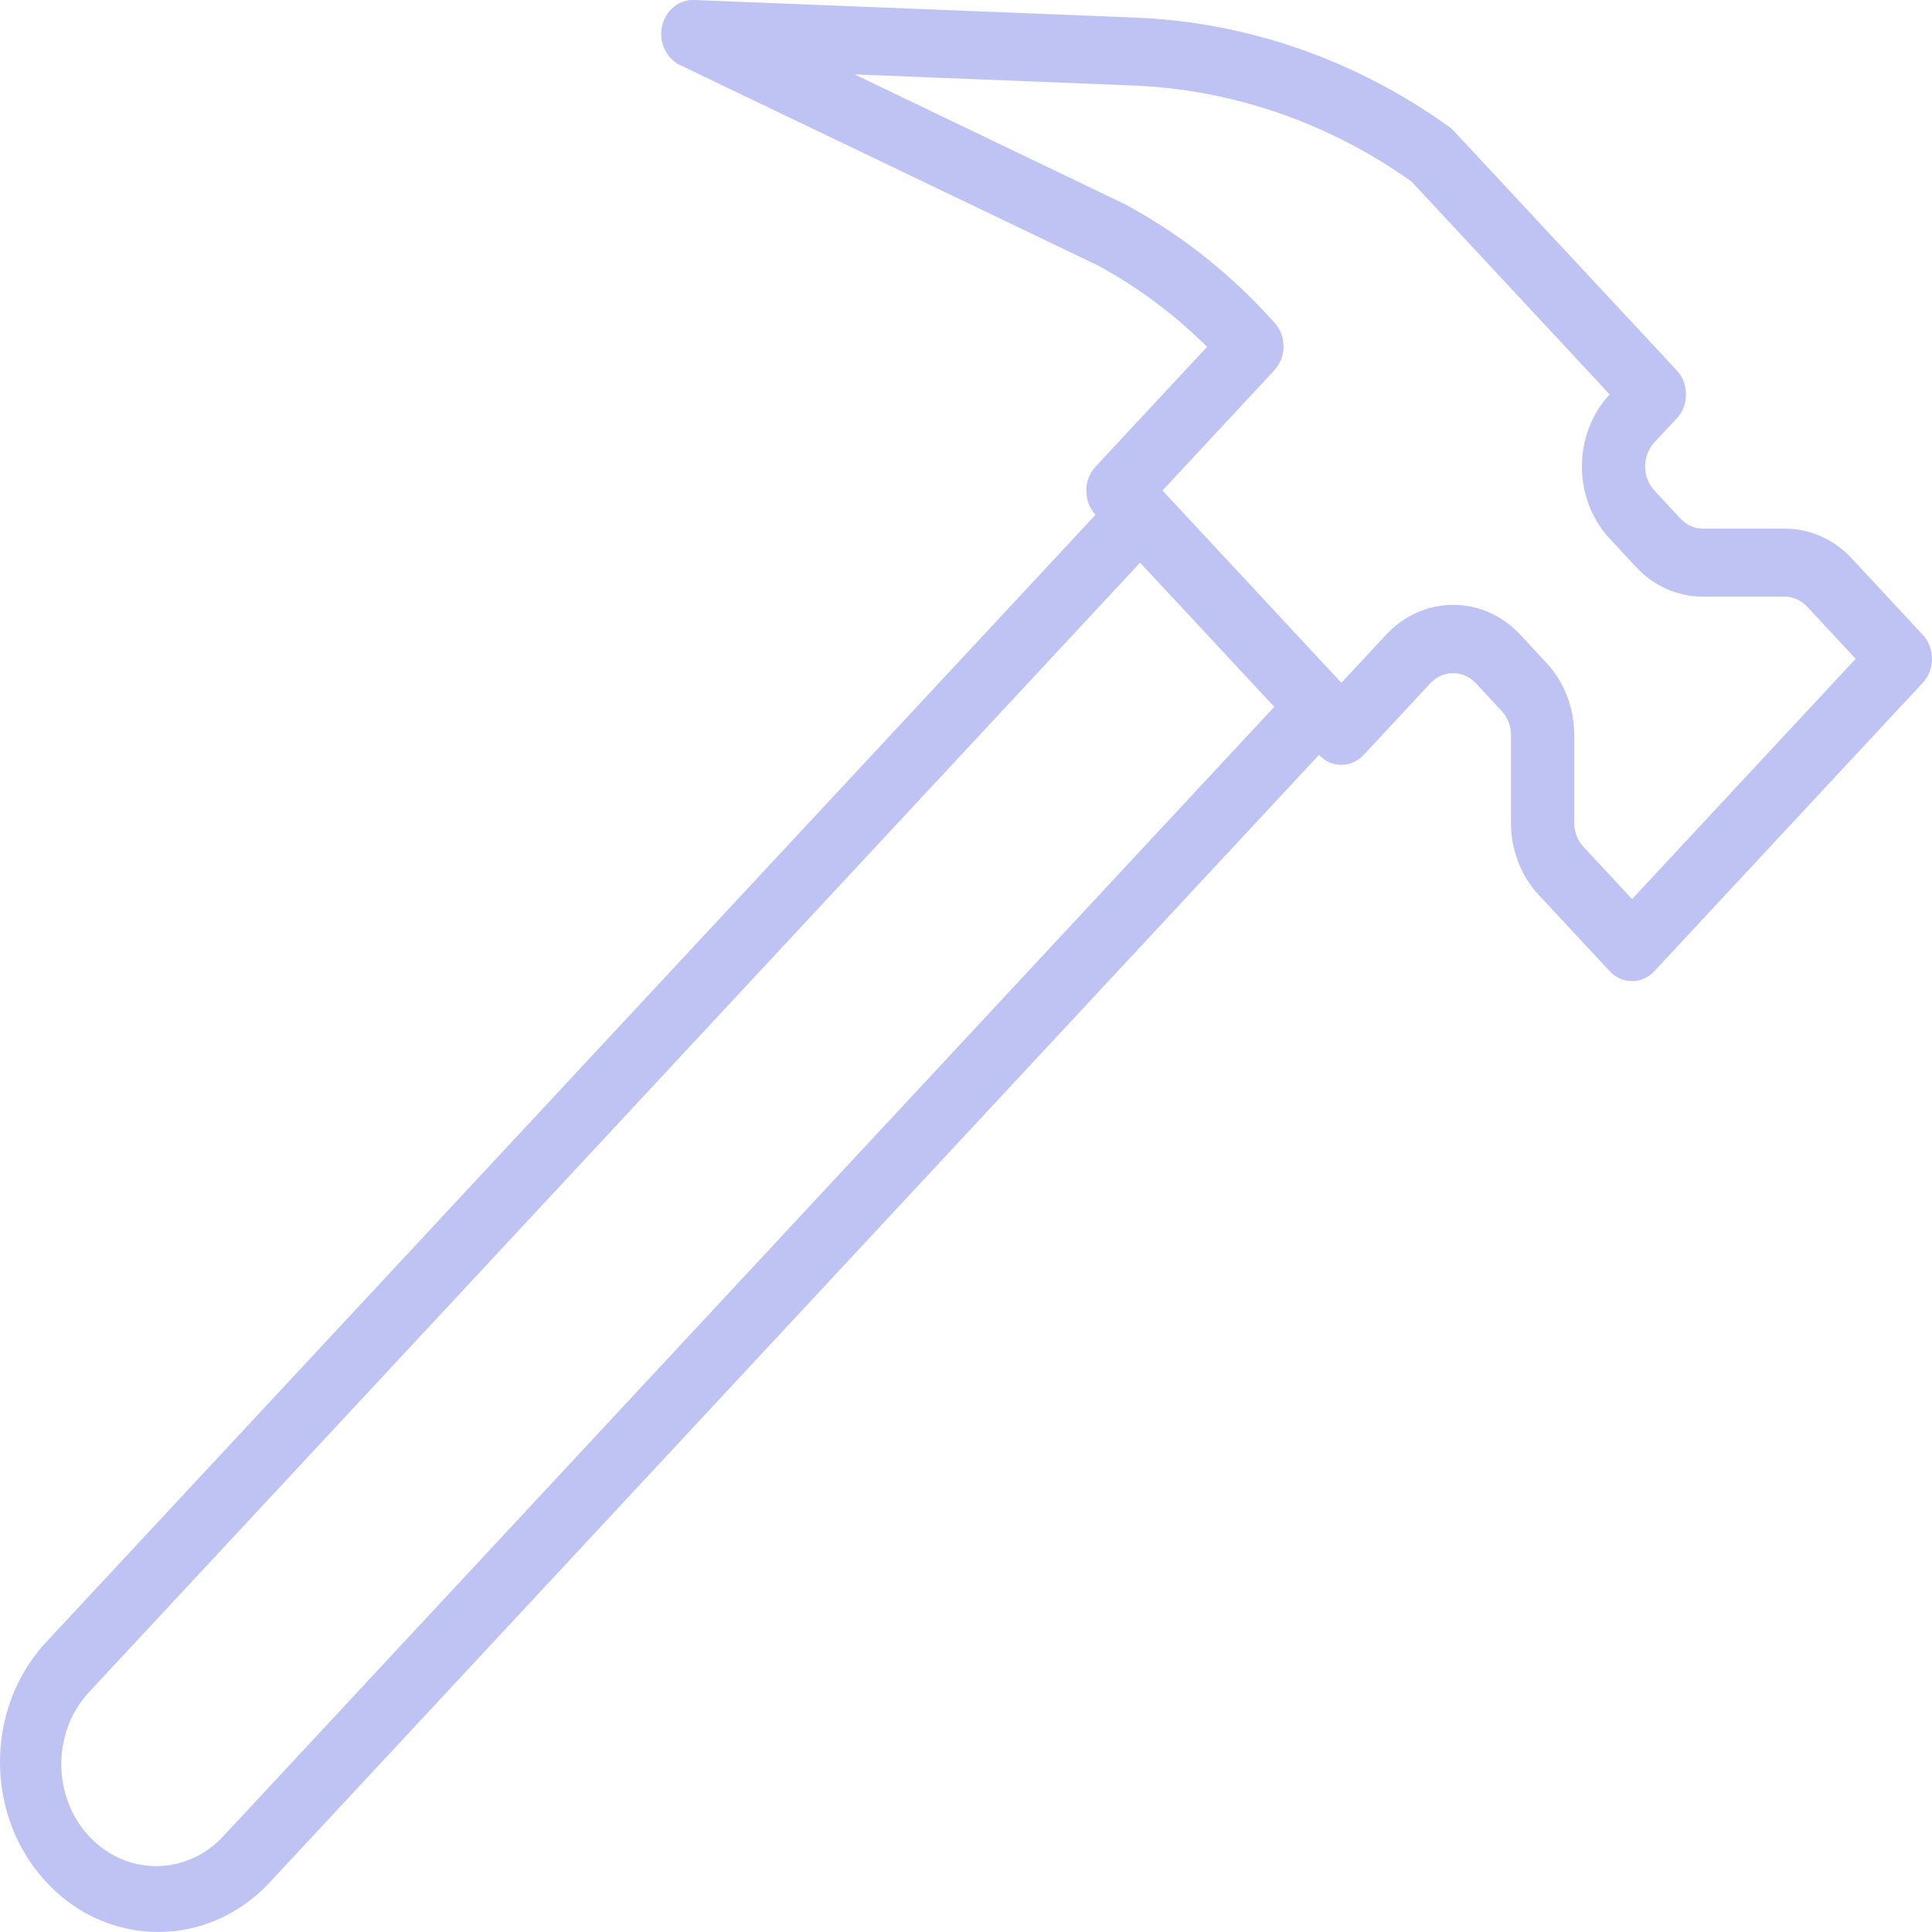<svg width="27" height="27" viewBox="0 0 27 27" fill="none" xmlns="http://www.w3.org/2000/svg">
<path d="M26.871 8.871C26.871 8.871 26.87 8.871 26.87 8.87L25.879 7.805C25.631 7.537 25.294 7.387 24.942 7.388H23.799C23.682 7.388 23.569 7.338 23.486 7.249L23.12 6.855C22.948 6.67 22.948 6.369 23.12 6.184C23.12 6.184 23.12 6.183 23.12 6.183L23.433 5.848C23.605 5.662 23.605 5.362 23.433 5.176L20.318 1.831C20.297 1.809 20.275 1.789 20.251 1.772C18.95 0.837 17.433 0.308 15.869 0.246L9.699 0C9.455 -0.01 9.25 0.195 9.241 0.457C9.234 0.651 9.338 0.83 9.503 0.909L15.337 3.707C15.895 4.008 16.41 4.392 16.869 4.847L15.31 6.522C15.138 6.707 15.138 7.008 15.31 7.194L0.62 22.976C-0.228 23.919 -0.203 25.422 0.675 26.333C1.531 27.222 2.889 27.222 3.745 26.333L18.433 10.55C18.605 10.735 18.885 10.735 19.058 10.55L19.995 9.543C20.17 9.363 20.446 9.363 20.62 9.543L20.986 9.936C21.07 10.025 21.116 10.146 21.116 10.271V11.5C21.115 11.878 21.255 12.241 21.504 12.507L22.495 13.572C22.668 13.758 22.948 13.758 23.12 13.573C23.12 13.572 23.12 13.572 23.12 13.572L26.87 9.543C27.043 9.357 27.043 9.056 26.871 8.871ZM3.12 25.662C2.603 26.218 1.763 26.218 1.245 25.662C0.727 25.105 0.727 24.203 1.245 23.647L15.933 7.863L17.808 9.878L3.12 25.662ZM22.808 12.565L22.13 11.835C22.047 11.746 22 11.626 22 11.5V10.271C22.001 9.893 21.861 9.531 21.612 9.264L21.246 8.87C20.728 8.314 19.889 8.314 19.371 8.87L18.746 9.542L16.246 6.855L17.808 5.176C17.981 4.991 17.981 4.69 17.808 4.505L17.683 4.37C17.107 3.753 16.442 3.24 15.713 2.85L11.944 1.04L15.836 1.195C17.222 1.25 18.568 1.714 19.725 2.536L22.495 5.512C21.978 6.069 21.978 6.97 22.495 7.527L22.861 7.921C23.109 8.189 23.447 8.339 23.798 8.338H24.941C25.058 8.339 25.171 8.389 25.254 8.477L25.933 9.207L22.808 12.565Z" fill="#BFC3F3"/>
</svg>
